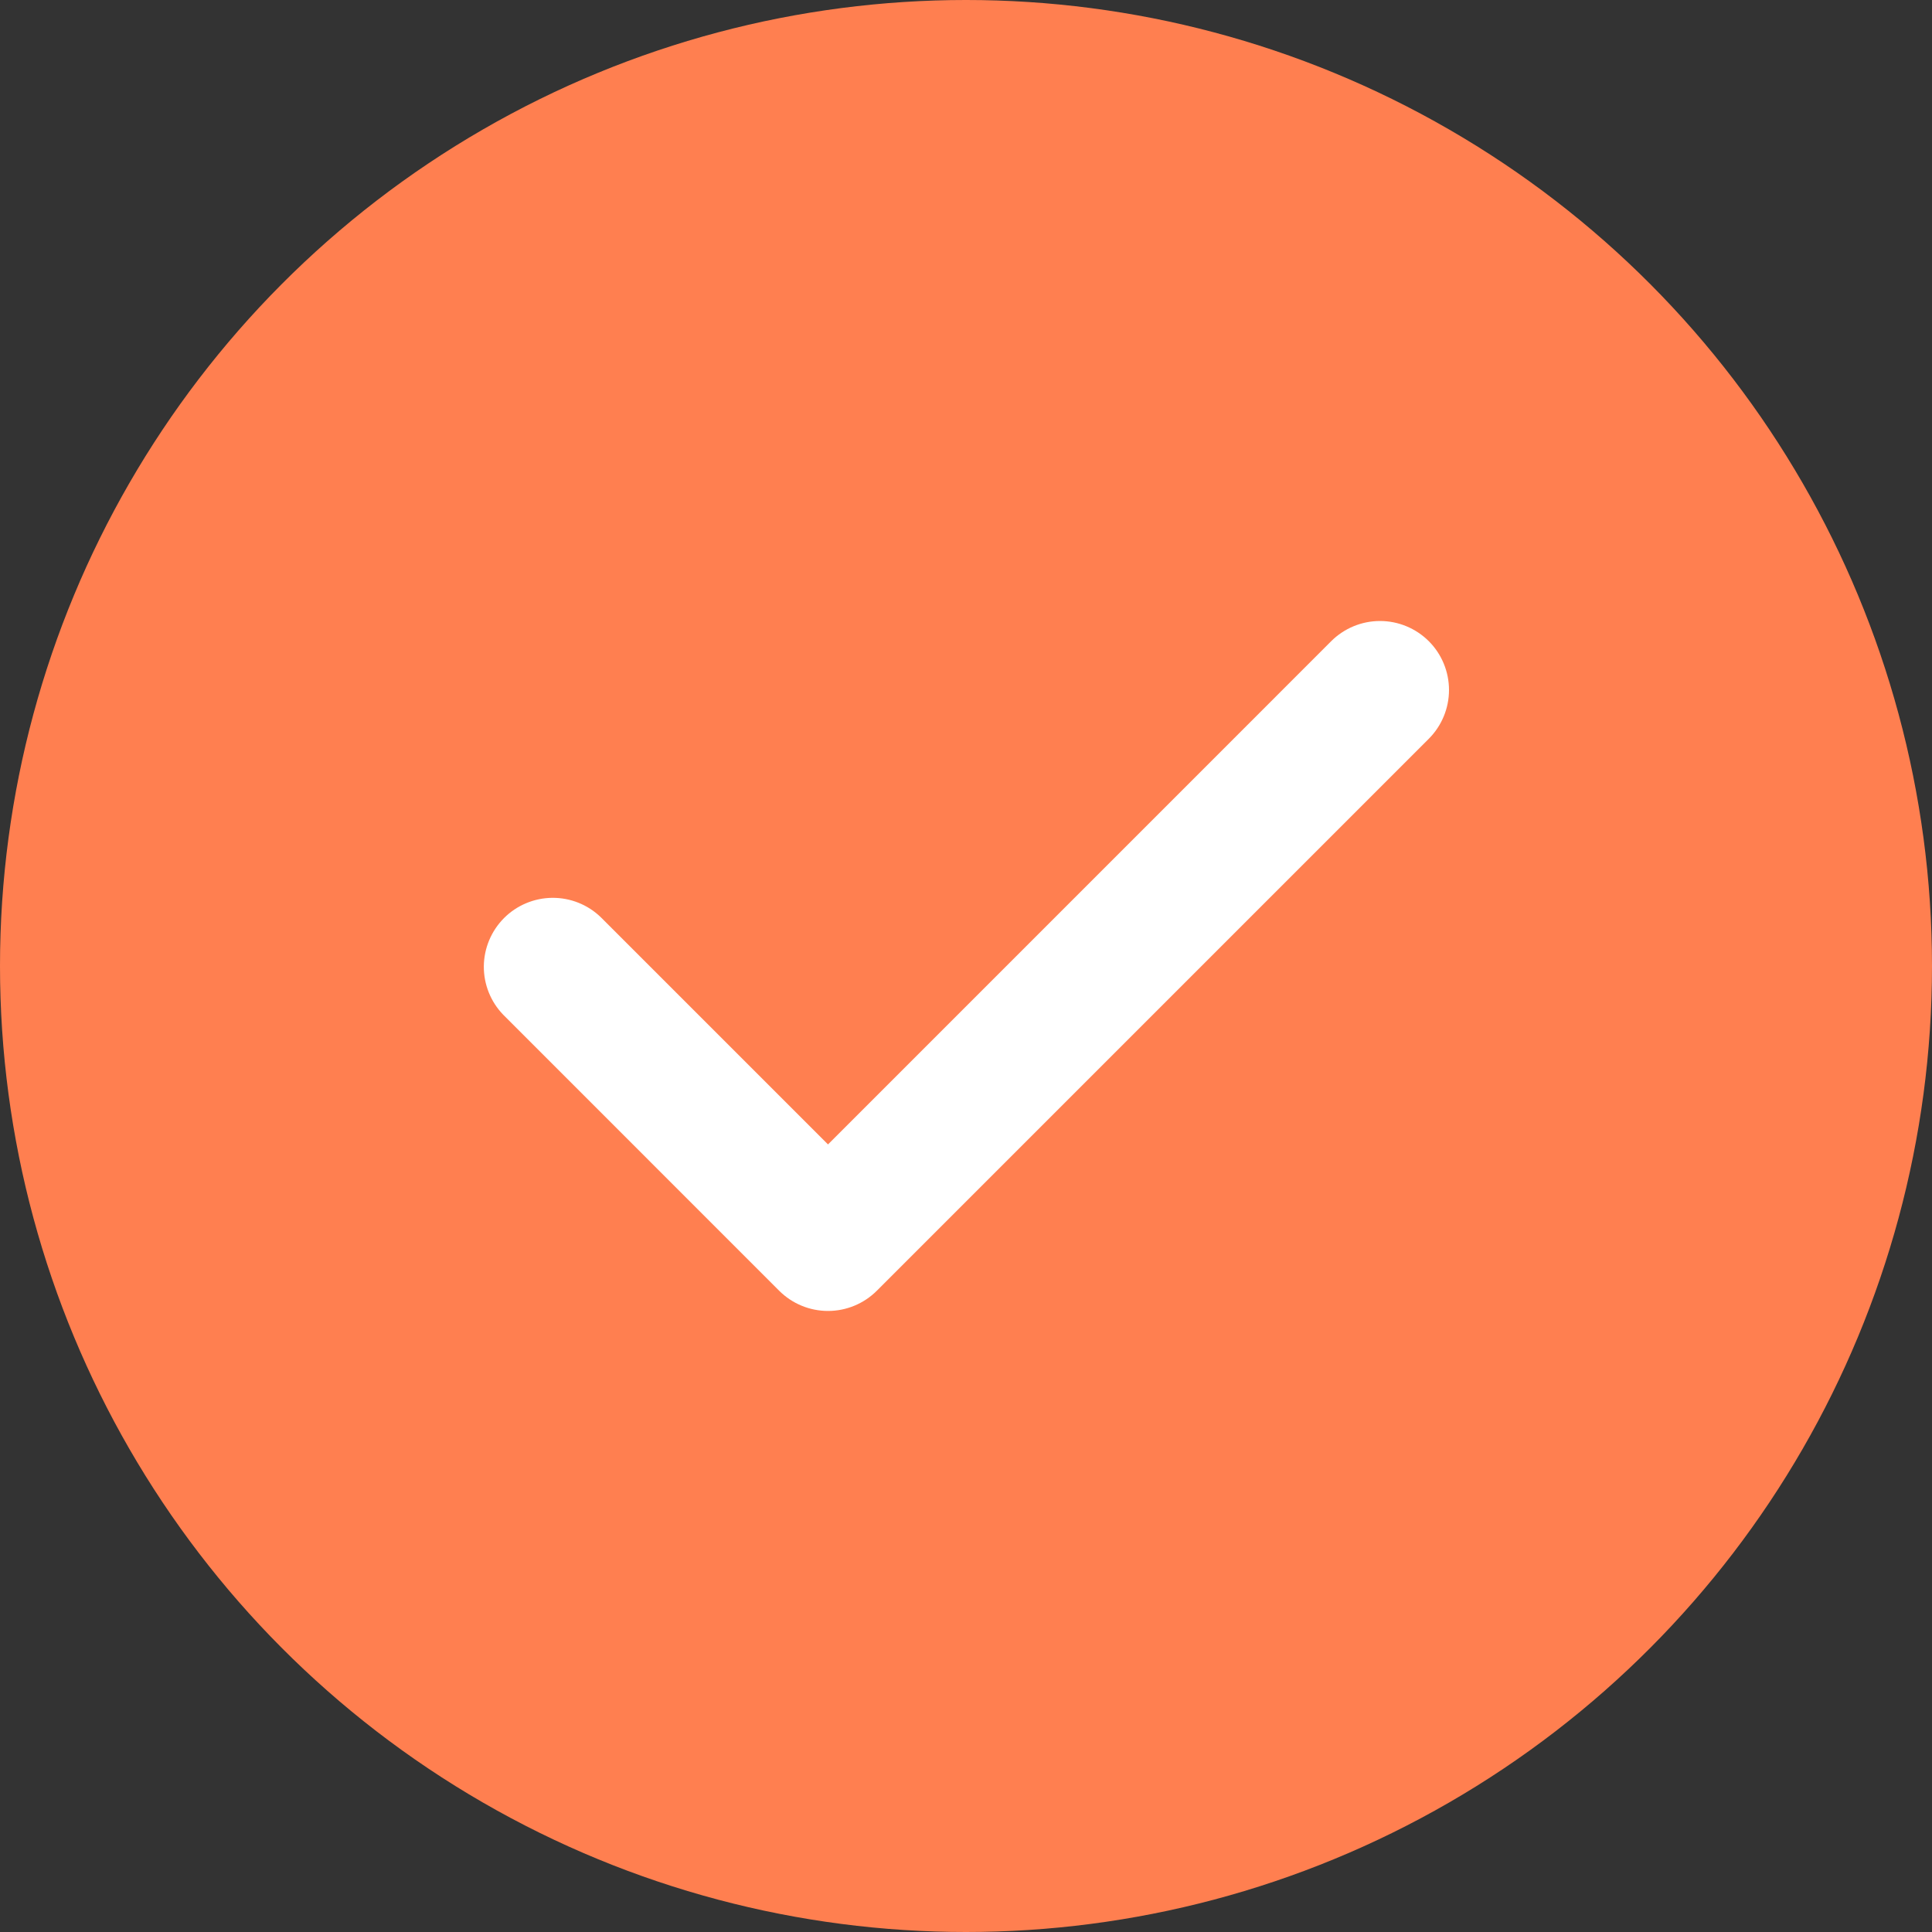 <svg width="42" height="42" viewBox="0 0 42 42" fill="none" xmlns="http://www.w3.org/2000/svg">
<rect x="0" y="0" width="42" height="42" fill="#333333" stroke="none"/>
<circle cx="21" cy="21" r="21" fill="#FF7F50"/>
<path fill-rule="evenodd" clip-rule="evenodd" d="M31.061 13.939C31.342 14.22 31.5 14.602 31.5 15C31.5 15.397 31.342 15.779 31.061 16.06L19.061 28.06C18.779 28.341 18.398 28.499 18 28.499C17.602 28.499 17.221 28.341 16.939 28.06L10.94 22.06C10.666 21.777 10.515 21.398 10.518 21.005C10.522 20.612 10.68 20.236 10.958 19.957C11.236 19.679 11.612 19.522 12.005 19.518C12.399 19.515 12.778 19.666 13.06 19.939L18 24.879L28.939 13.939C29.221 13.658 29.602 13.5 30 13.5C30.398 13.5 30.779 13.658 31.061 13.939Z" fill="white"/>
</svg>
